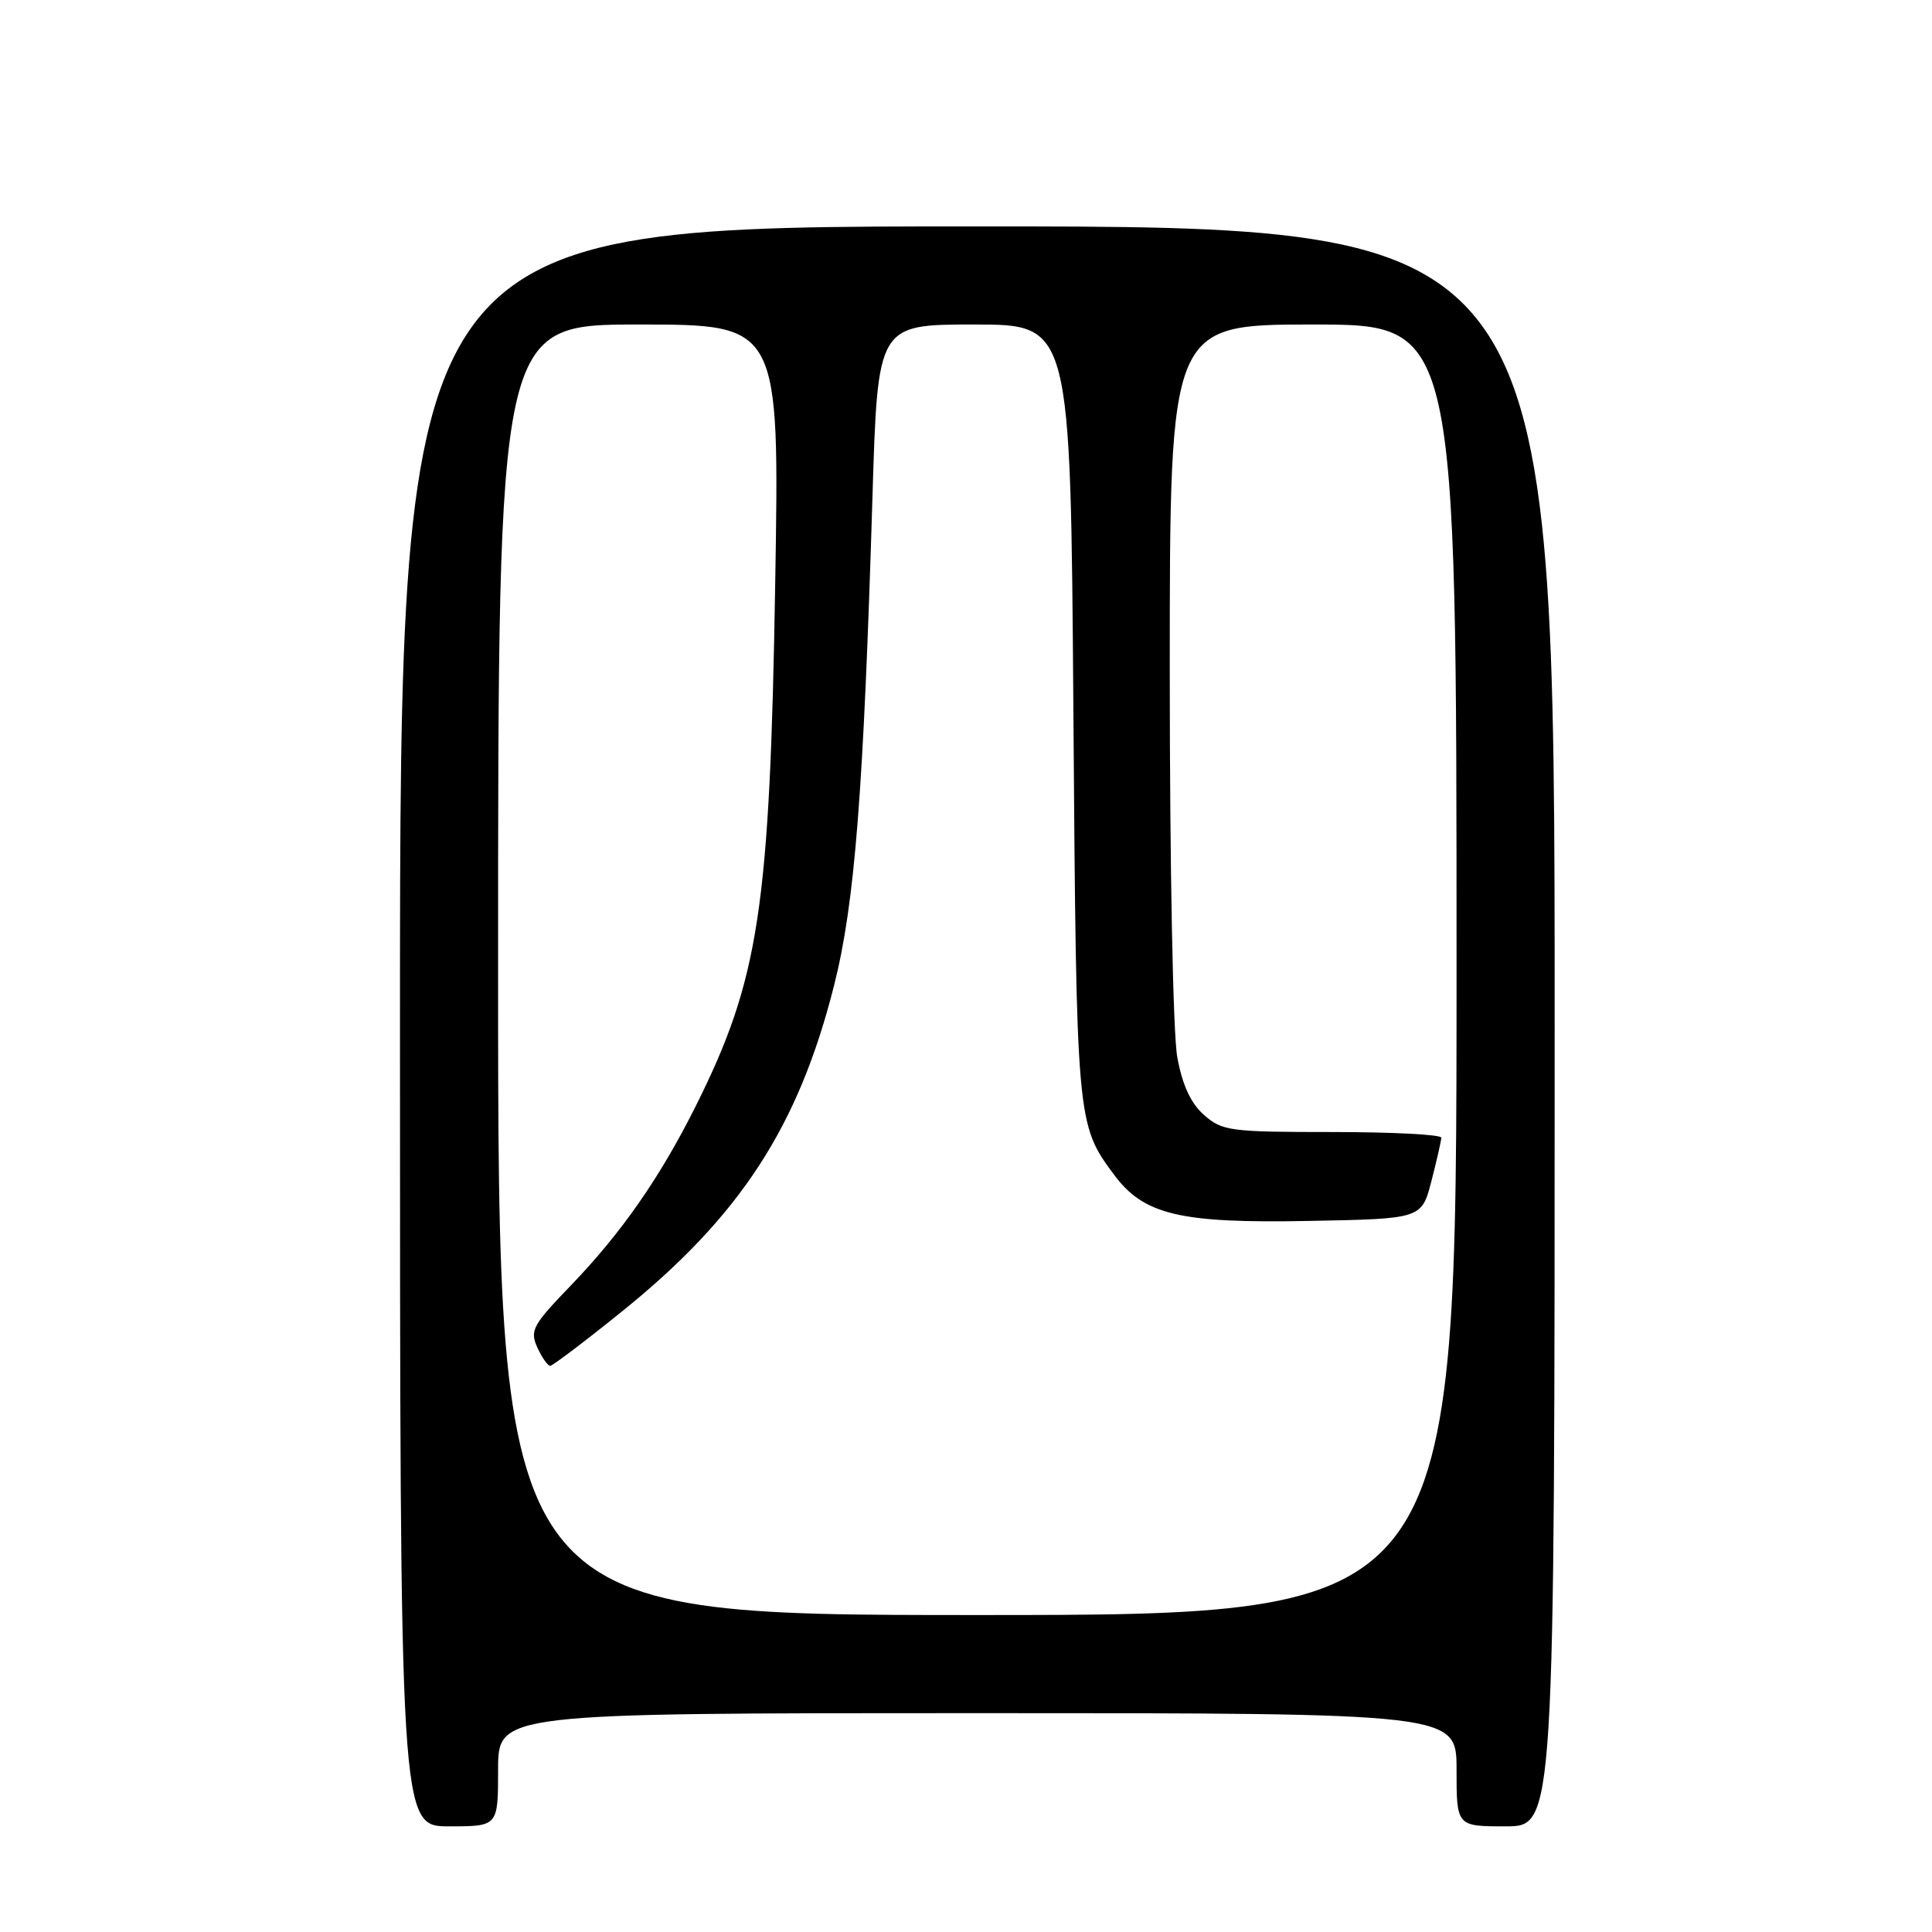 <?xml version="1.0" encoding="UTF-8" standalone="no"?>
<!DOCTYPE svg PUBLIC "-//W3C//DTD SVG 1.1//EN" "http://www.w3.org/Graphics/SVG/1.1/DTD/svg11.dtd" >
<svg xmlns="http://www.w3.org/2000/svg" xmlns:xlink="http://www.w3.org/1999/xlink" version="1.1" viewBox="0 0 256 256">
 <g >
 <path fill="currentColor"
d=" M 66.00 234.50 C 66.00 227.00 66.00 227.00 129.50 227.00 C 193.00 227.00 193.00 227.00 193.00 234.50 C 193.00 242.00 193.00 242.00 199.50 242.00 C 206.00 242.00 206.00 242.00 206.00 136.00 C 206.00 30.00 206.00 30.00 129.50 30.00 C 53.00 30.00 53.00 30.00 53.00 136.00 C 53.00 242.00 53.00 242.00 59.50 242.00 C 66.00 242.00 66.00 242.00 66.00 234.50 Z  M 66.00 128.50 C 66.00 43.00 66.00 43.00 84.64 43.00 C 103.29 43.00 103.29 43.00 102.72 77.25 C 102.01 120.36 100.59 129.74 92.22 146.50 C 87.51 155.95 82.36 163.35 75.67 170.30 C 70.57 175.59 70.18 176.30 71.20 178.55 C 71.82 179.90 72.59 180.99 72.91 180.98 C 73.23 180.97 77.54 177.71 82.47 173.73 C 98.10 161.12 105.81 149.26 110.52 130.57 C 113.27 119.68 114.42 105.02 115.61 65.75 C 116.30 43.00 116.30 43.00 129.08 43.00 C 141.86 43.00 141.86 43.00 142.23 94.25 C 142.63 148.74 142.64 148.95 147.62 155.66 C 151.56 160.97 156.35 162.11 173.44 161.78 C 188.37 161.50 188.37 161.50 189.67 156.50 C 190.38 153.75 190.97 151.16 190.98 150.75 C 190.99 150.34 184.50 150.00 176.56 150.00 C 163.00 150.00 161.95 149.86 159.55 147.75 C 157.79 146.20 156.68 143.81 156.00 140.11 C 155.43 137.04 155.00 115.06 155.00 88.86 C 155.00 43.00 155.00 43.00 174.00 43.00 C 193.00 43.00 193.00 43.00 193.00 128.50 C 193.00 214.00 193.00 214.00 129.50 214.00 C 66.00 214.00 66.00 214.00 66.00 128.50 Z "/>
</g>
</svg>